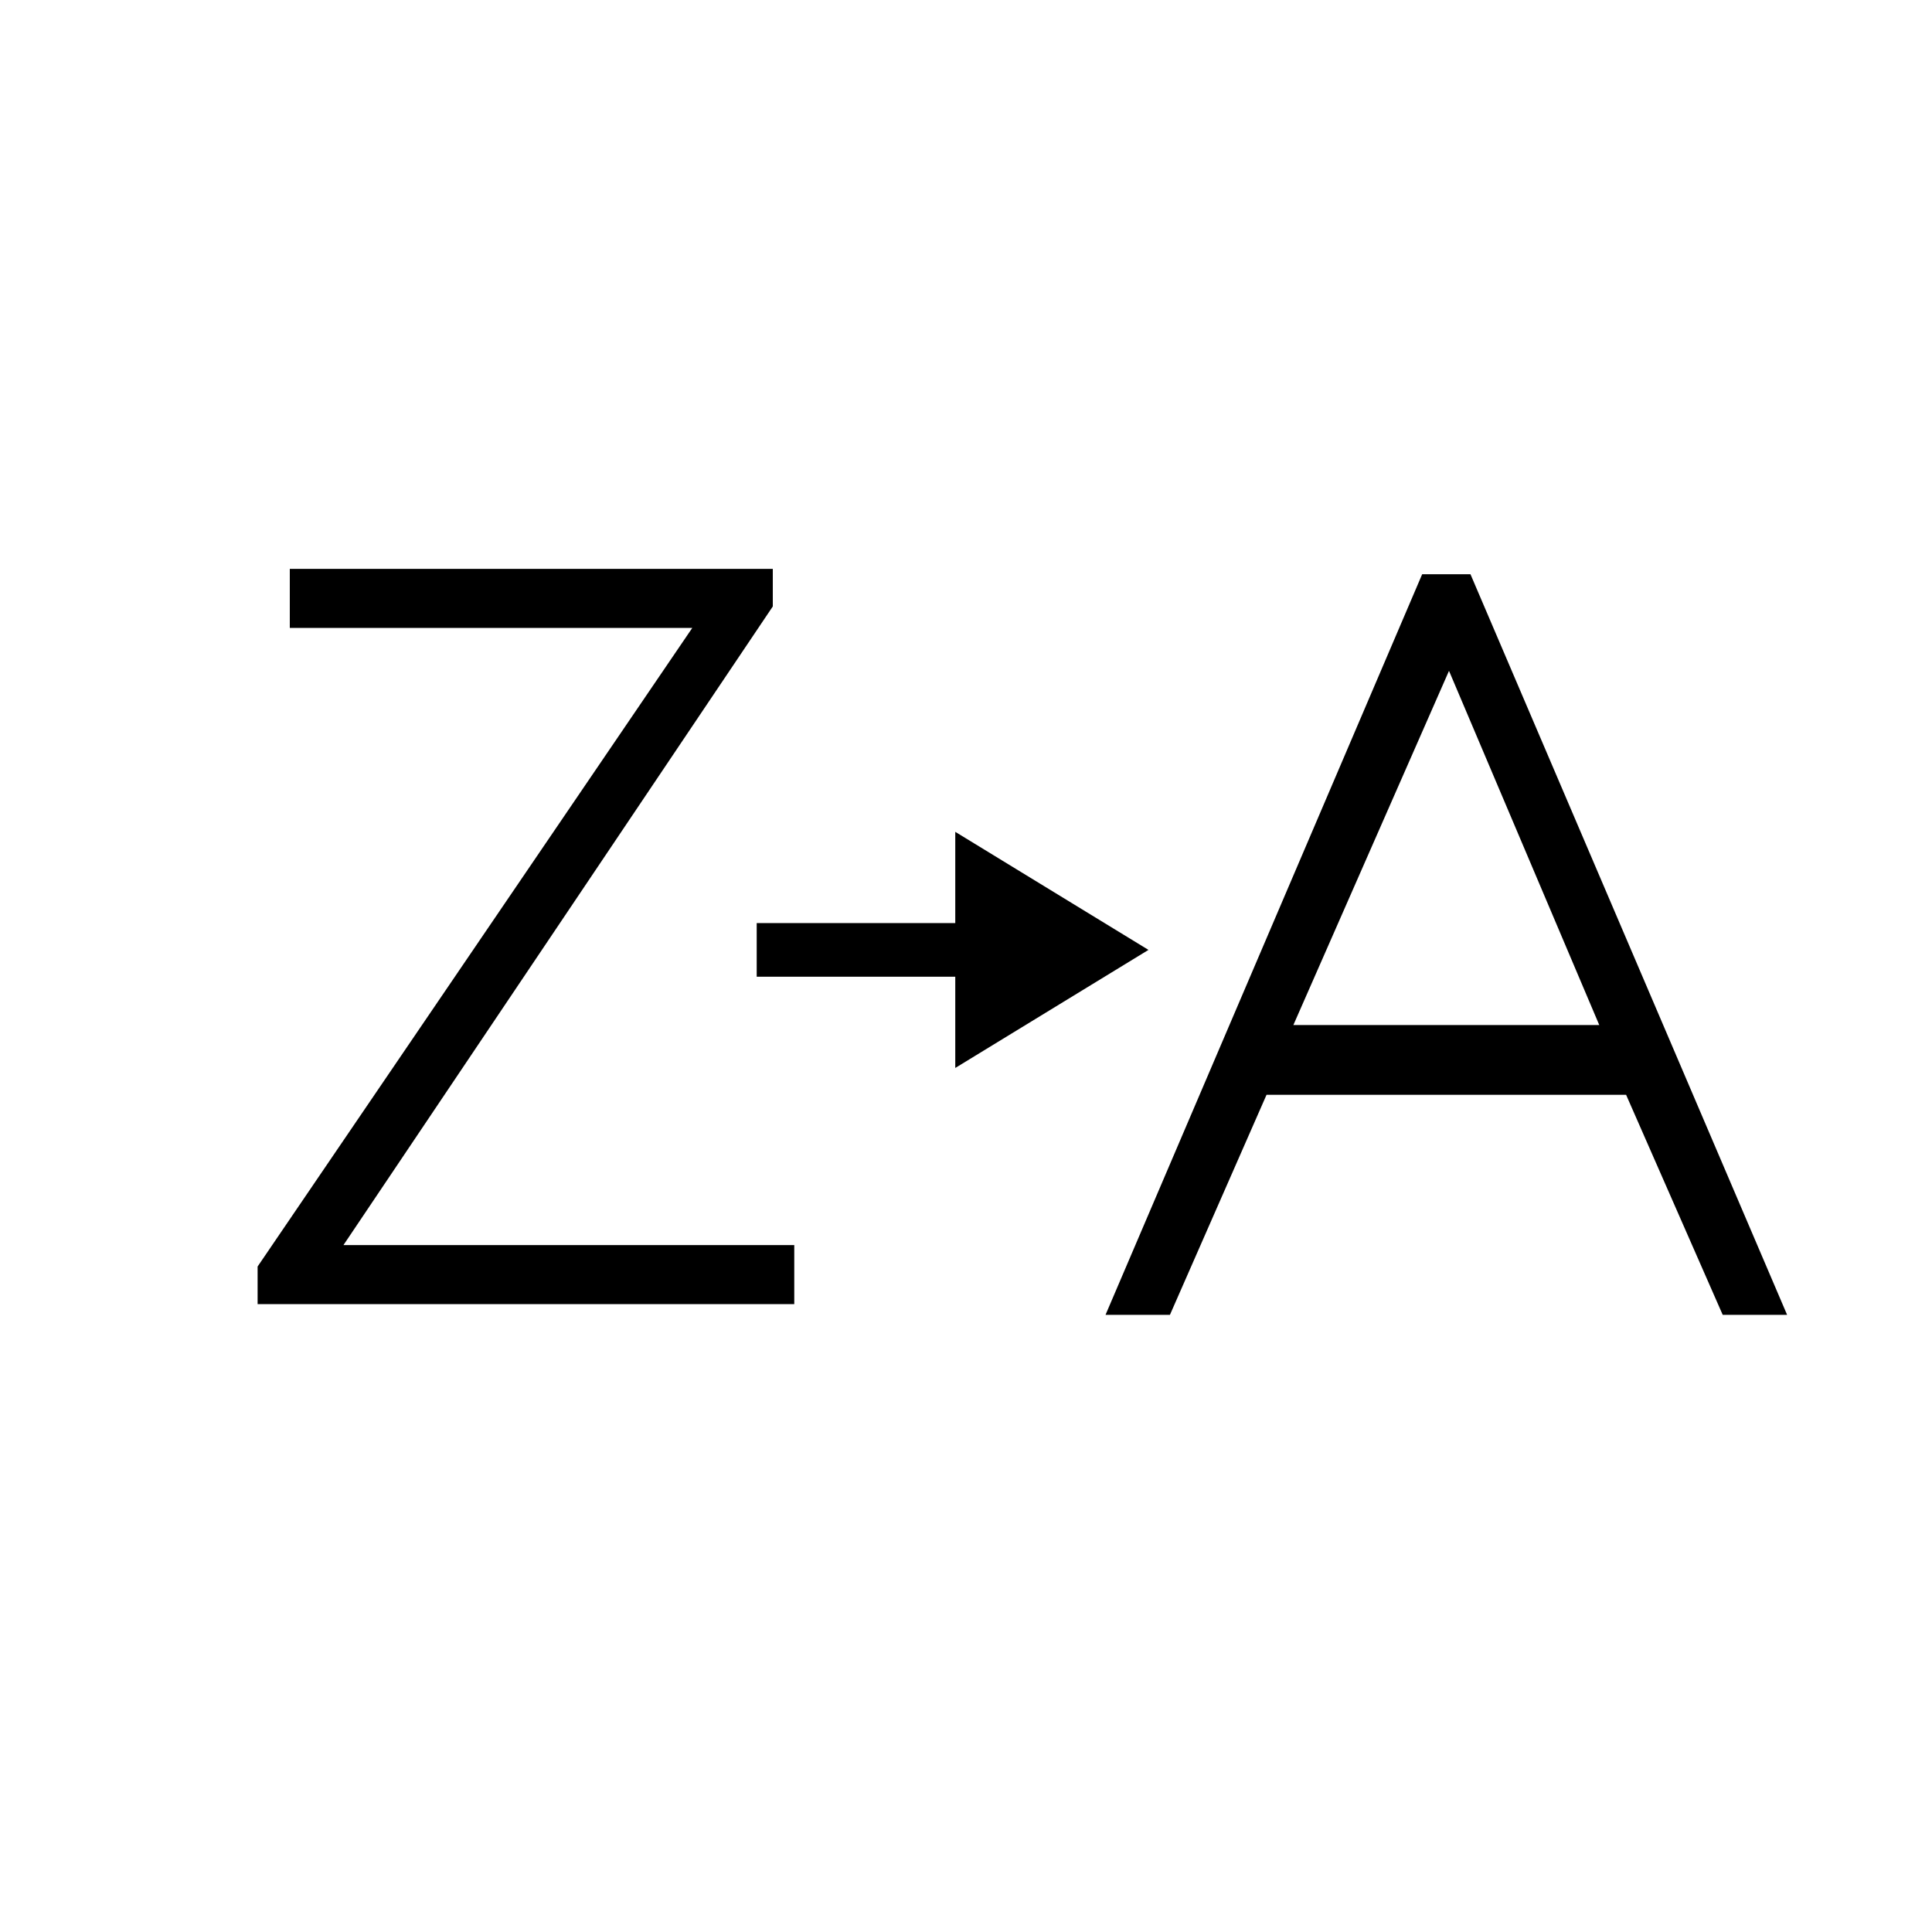 <svg width="36" height="36" xmlns="http://www.w3.org/2000/svg" xmlns:svg="http://www.w3.org/2000/svg"><polygon points="14.1,18.2 17.8,18.2 17.8,19.9 21.4,17.7 17.8,15.5 17.8,17.2 14.1,17.2"/><path d="M12.9,11.7H5.4v-1.1h9v0.7l-8,11.9h8.4v1.1h-10v-0.7L12.9,11.7z"/><path d="M27.4,10.7l5.9,13.8h-1.2l-1.8-4.1h-6.7l-1.8,4.1h-1.2l5.9-13.8H27.4L27.4,10.7z M24.1,19.1h5.7L27,12.5 L24.1,19.1z"/></svg>